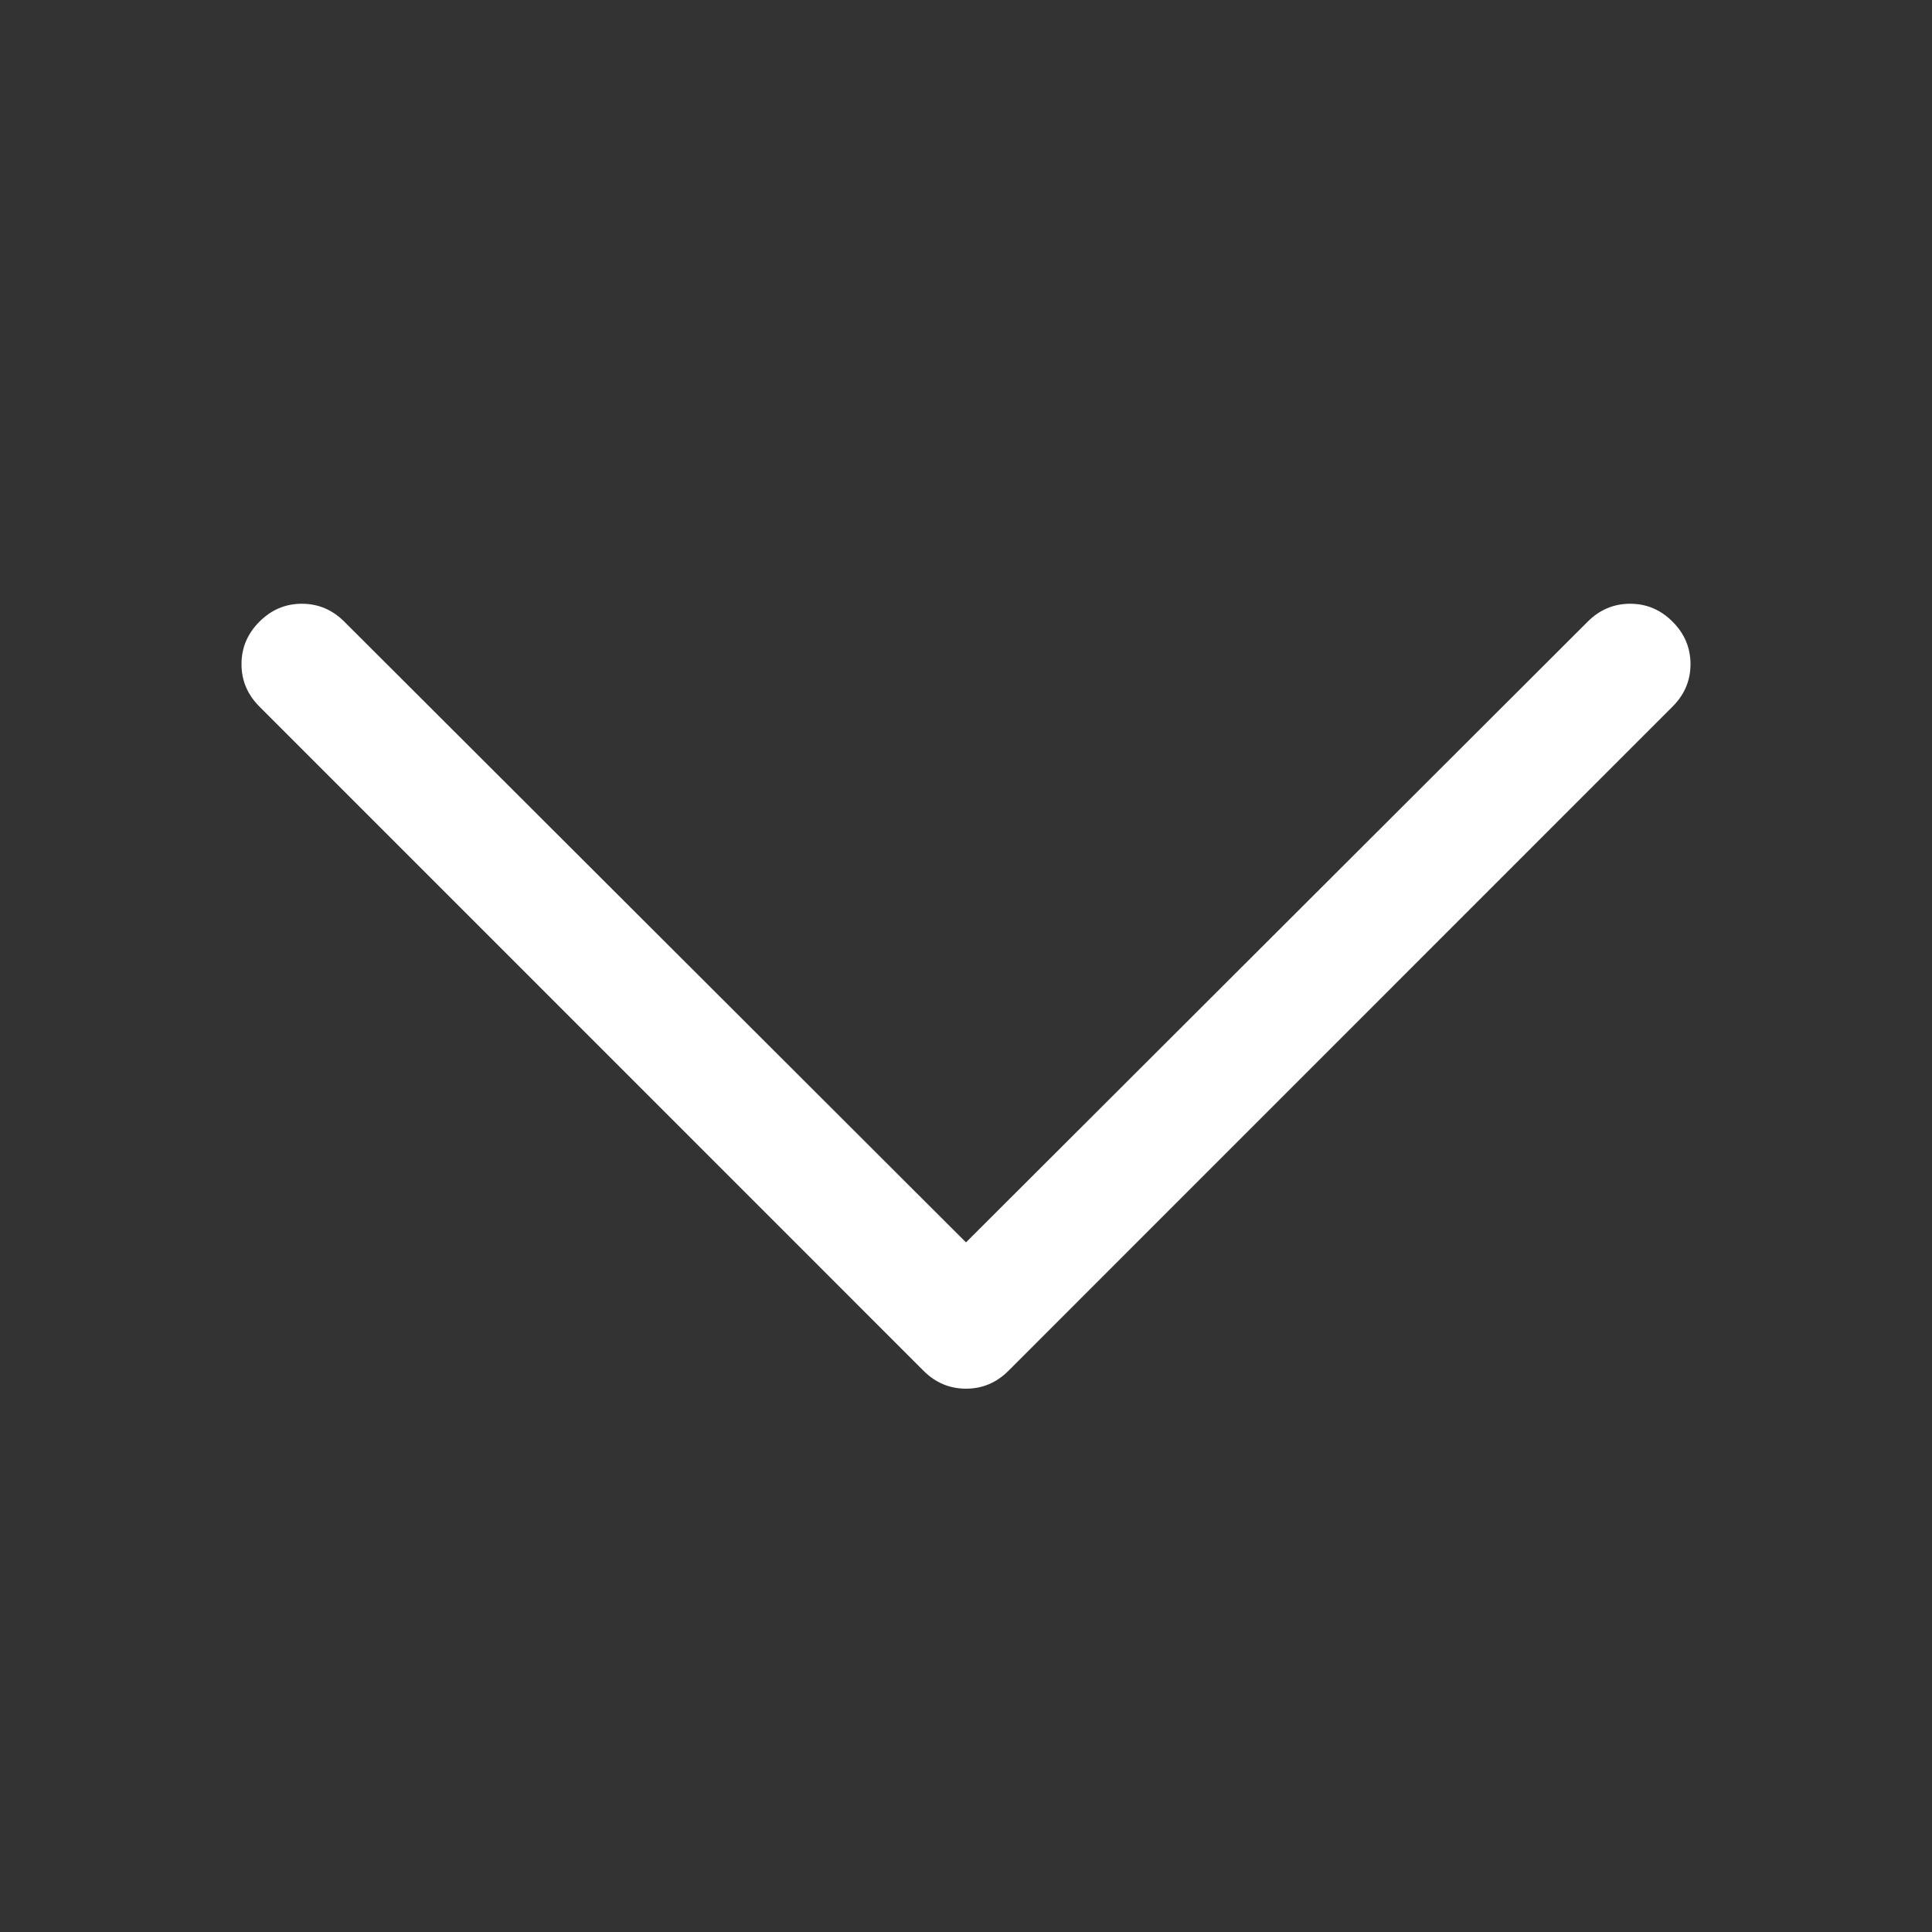 <?xml version="1.0" encoding="utf-8"?>
<svg width="18px" height="18px" viewBox="0 0 18 18" version="1.1" xmlns:xlink="http://www.w3.org/1999/xlink" xmlns="http://www.w3.org/2000/svg">
  <rect x="0" y="0" width="18" height="18" fill="#333333" stroke="none"/>
  <desc>Created with Lunacy</desc>
  <g id="" fill="#FFFFFF">
    <path d="M2.25 6.188Q2.25 5.959 2.417 5.792Q2.584 5.625 2.812 5.625Q3.041 5.625 3.208 5.792L9 11.575L14.792 5.792Q14.959 5.625 15.188 5.625Q15.416 5.625 15.583 5.792Q15.75 5.959 15.75 6.188Q15.75 6.416 15.583 6.583L9.396 12.771Q9.229 12.938 9 12.938Q8.771 12.938 8.604 12.771L2.417 6.583Q2.25 6.416 2.25 6.188Z" />
  </g>
</svg>